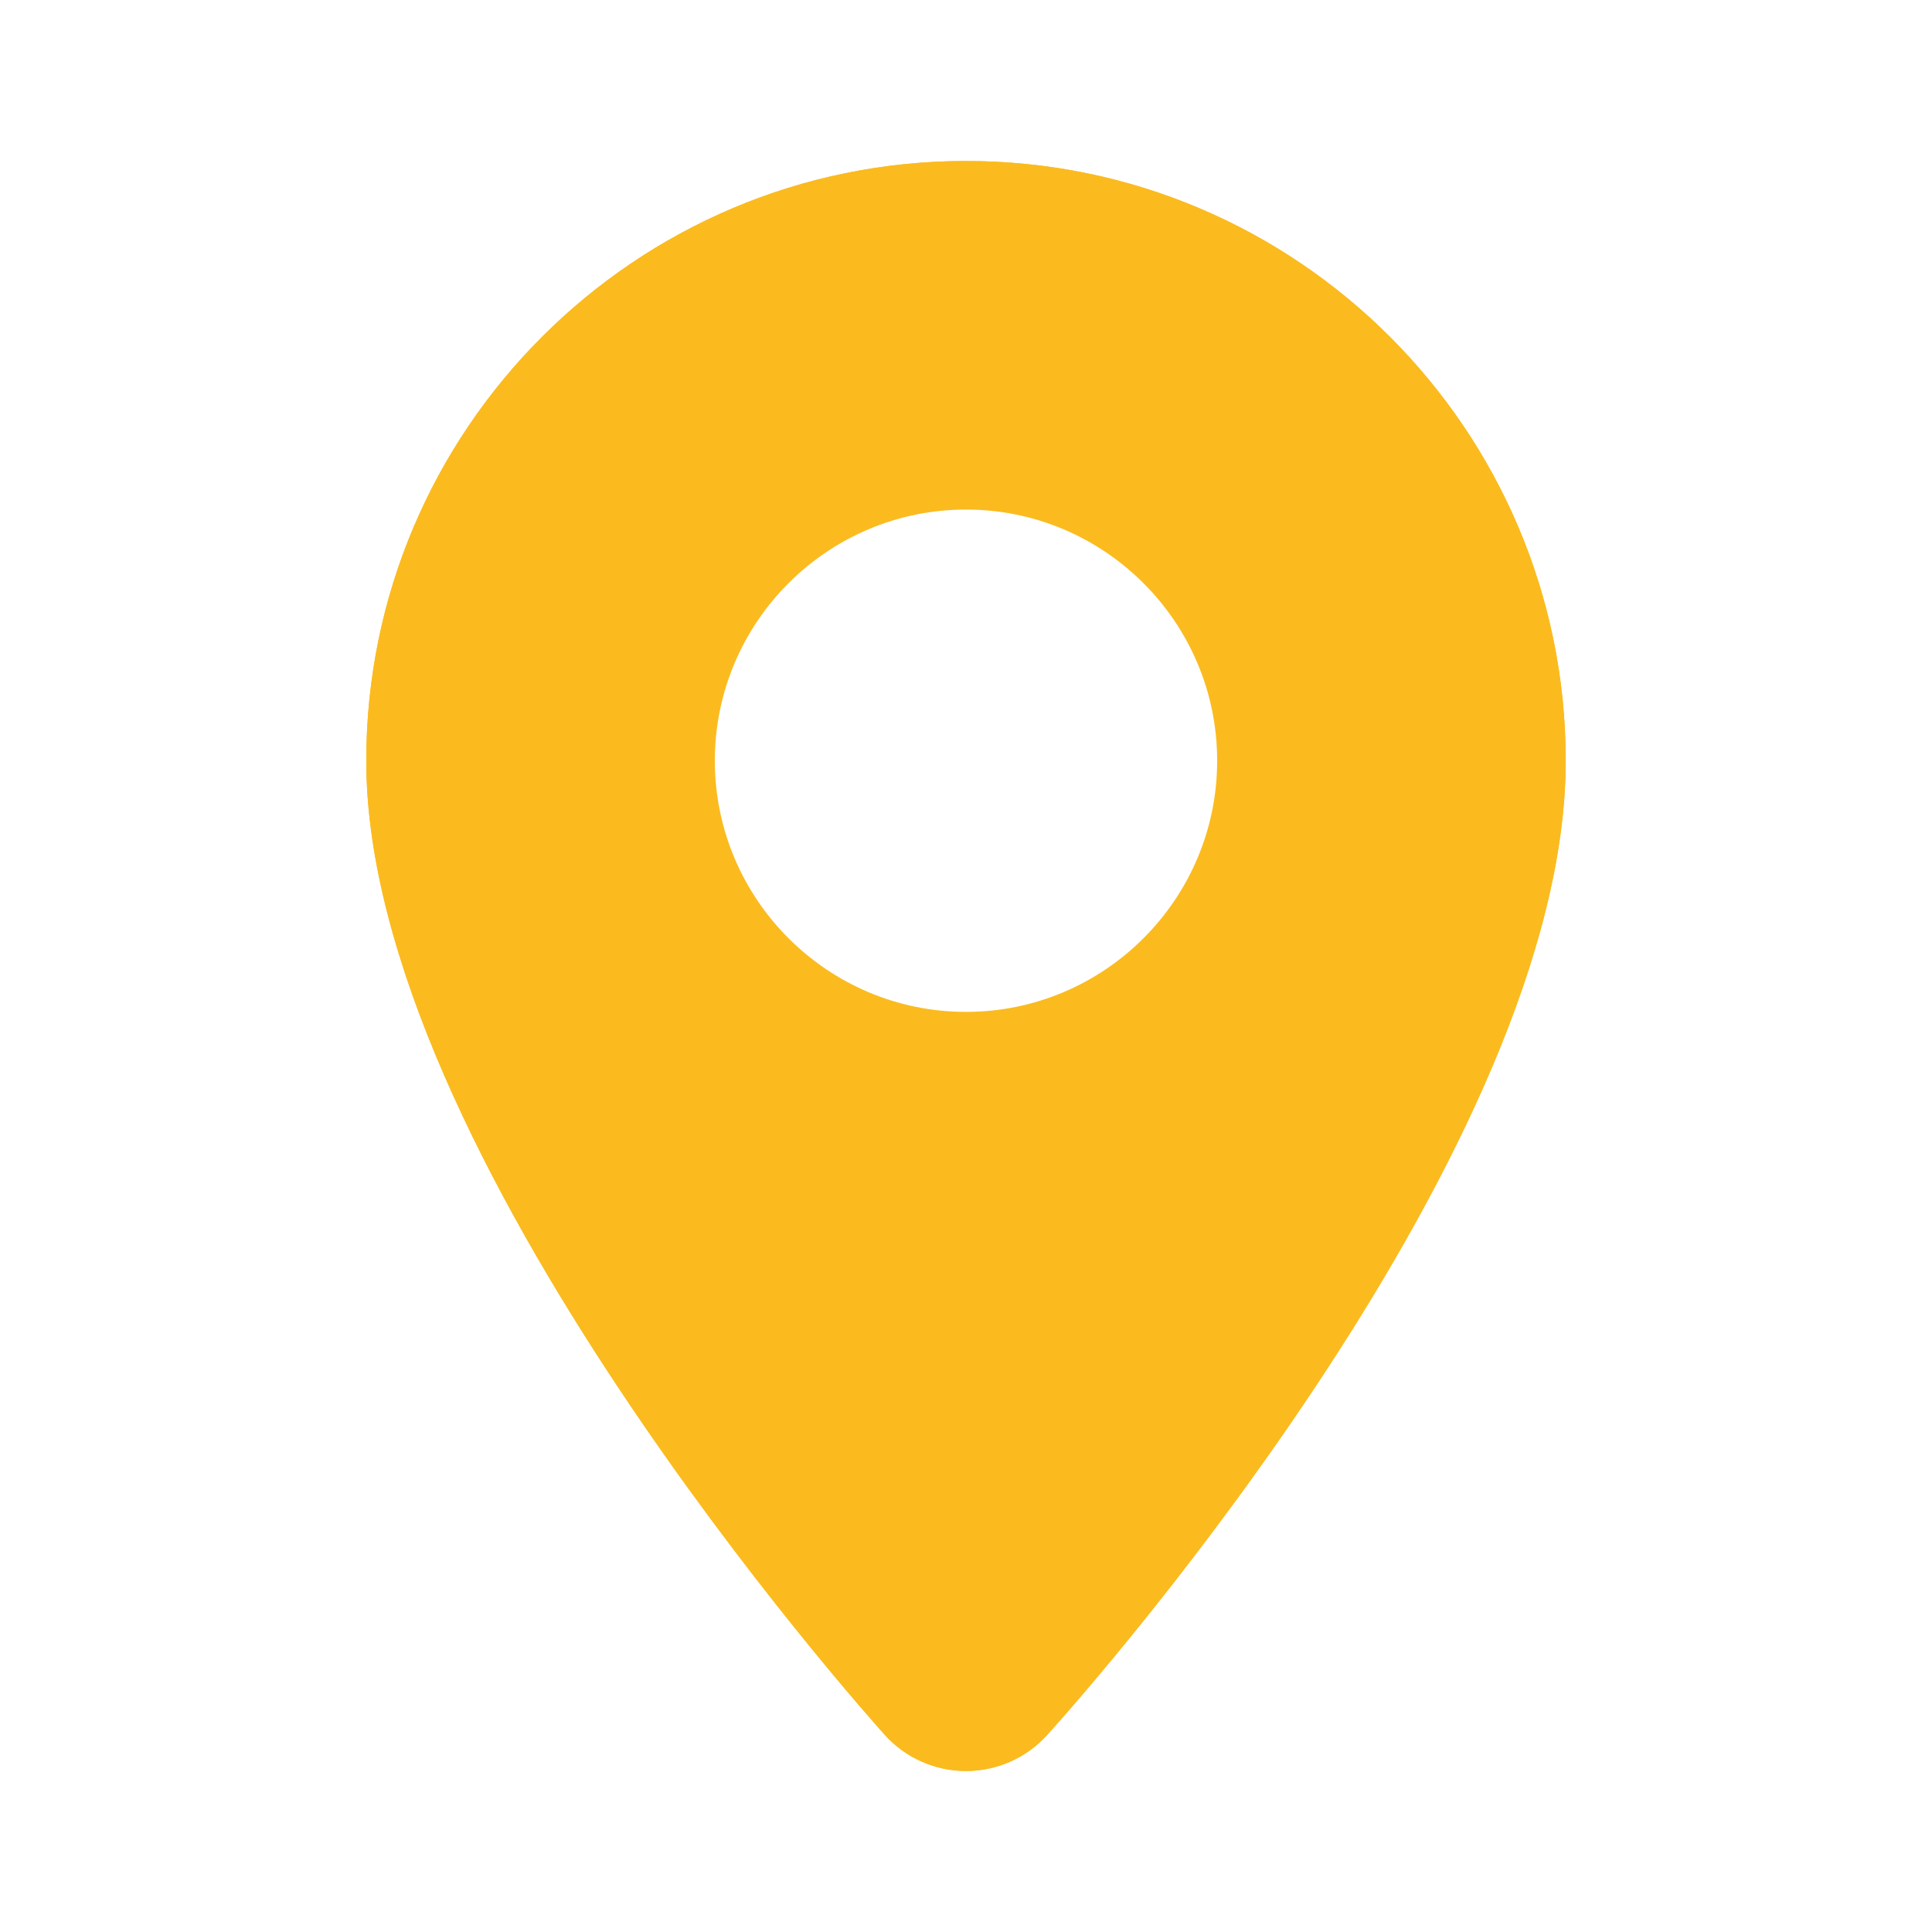 <svg width="24" height="24" viewBox="0 0 24 24" fill="none" xmlns="http://www.w3.org/2000/svg">
<path d="M12 2C7.89 2 4.55 5.34 4.55 9.45C4.55 14.34 10.73 21.26 10.99 21.55C11.25 21.84 11.62 22 12 22C12.38 22 12.75 21.84 13.01 21.55C13.67 20.82 19.45 14.23 19.45 9.45C19.45 5.34 16.11 2 12 2ZM12 20.43C11.19 19.49 6.05 13.45 6.05 9.45C6.05 6.17 8.72 3.5 12 3.5C15.28 3.5 17.95 6.17 17.95 9.45C17.95 12.83 14.12 18.03 12 20.43Z" fill="#FBBB1F"/>
<path d="M12 2C7.89 2 4.55 5.34 4.55 9.45C4.55 14.34 10.73 21.26 10.99 21.55C11.25 21.84 11.62 22 12 22C12.38 22 12.75 21.84 13.01 21.55C13.67 20.82 19.45 14.23 19.45 9.45C19.45 5.34 16.11 2 12 2ZM8.88 9.45C8.88 7.73 10.28 6.33 12 6.33C13.72 6.33 15.12 7.73 15.12 9.45C15.12 11.17 13.72 12.57 12 12.57C10.28 12.57 8.88 11.17 8.88 9.45Z" fill="#FBBB1F"/>
</svg>
